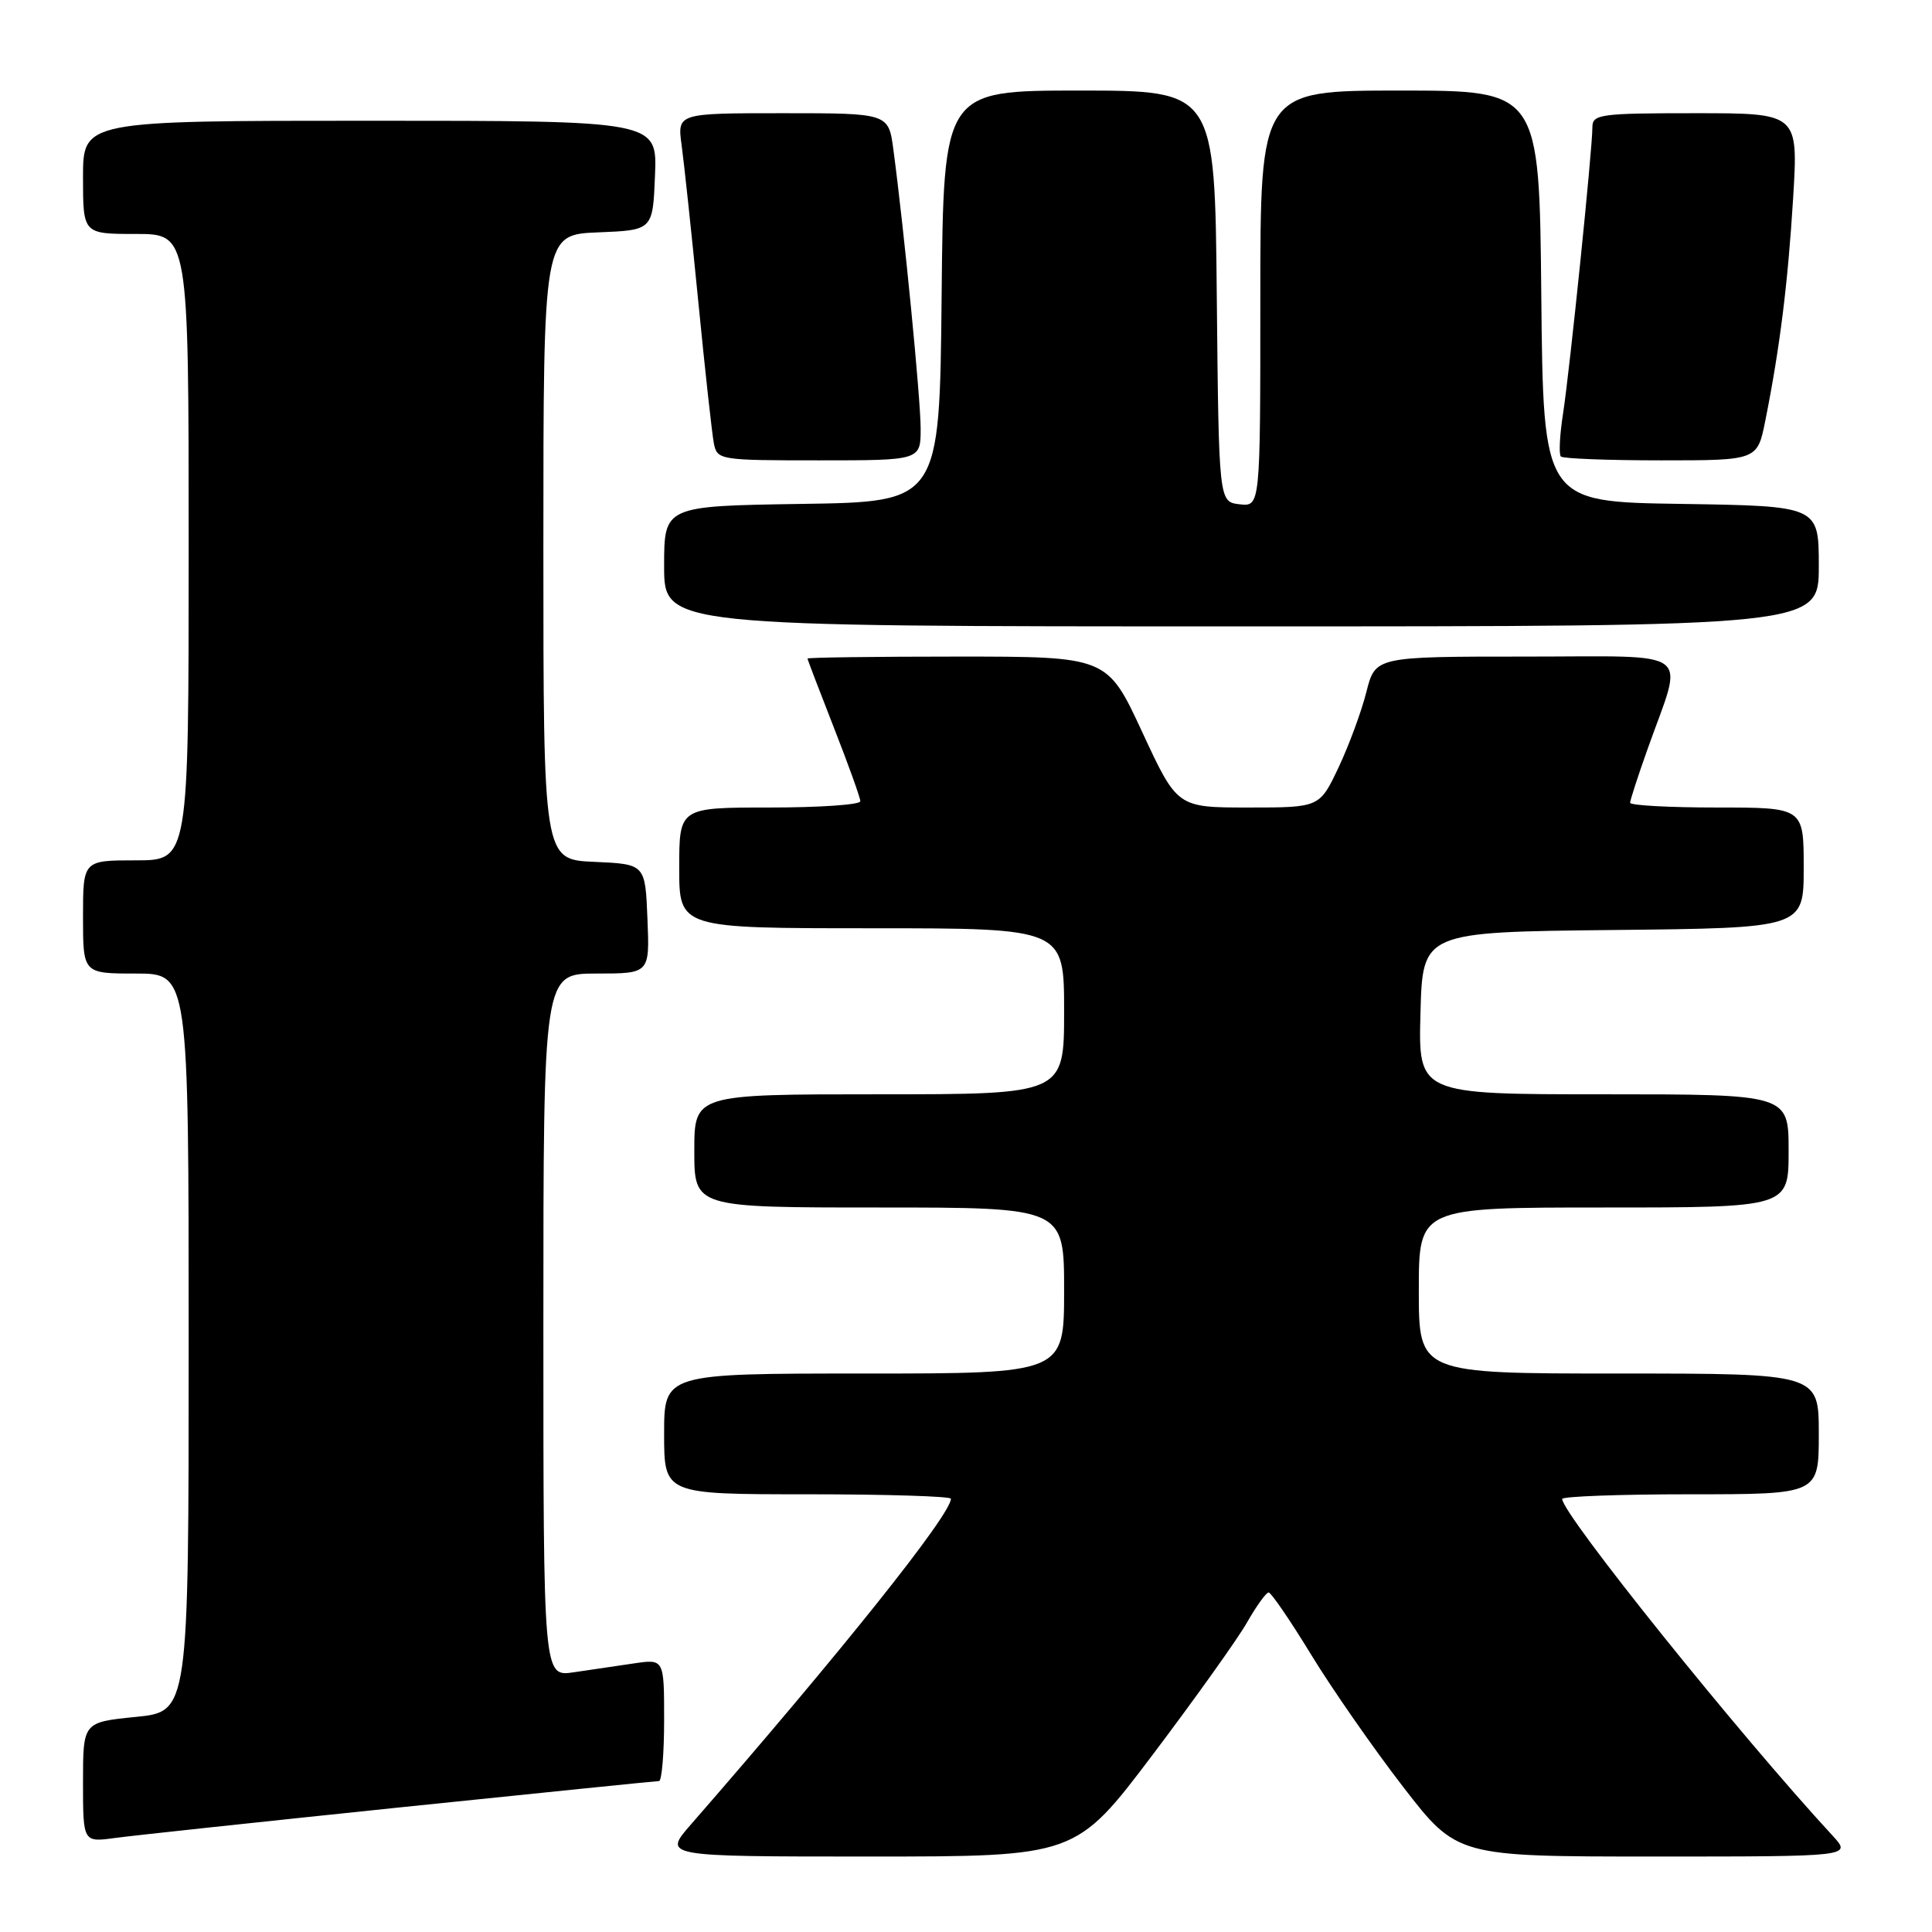 <?xml version="1.0" encoding="UTF-8" standalone="no"?>
<!DOCTYPE svg PUBLIC "-//W3C//DTD SVG 1.1//EN" "http://www.w3.org/Graphics/SVG/1.1/DTD/svg11.dtd" >
<svg xmlns="http://www.w3.org/2000/svg" xmlns:xlink="http://www.w3.org/1999/xlink" version="1.1" viewBox="0 0 256 256">
 <g >
 <path fill="currentColor"
d=" M 152.73 232.52 C 158.33 225.10 163.95 217.23 165.21 215.03 C 166.47 212.82 167.77 211.01 168.10 211.01 C 168.42 211.00 170.97 214.72 173.75 219.28 C 176.53 223.83 182.01 231.70 185.93 236.78 C 193.06 246.00 193.06 246.00 219.22 246.00 C 245.37 246.00 245.37 246.00 242.84 243.25 C 230.45 229.83 207.00 200.63 207.00 198.62 C 207.00 198.28 214.65 198.00 224.00 198.00 C 241.00 198.00 241.00 198.00 241.00 190.00 C 241.00 182.00 241.00 182.00 214.50 182.00 C 188.00 182.00 188.00 182.00 188.00 171.00 C 188.00 160.00 188.00 160.00 212.50 160.00 C 237.00 160.00 237.00 160.00 237.00 152.50 C 237.00 145.00 237.00 145.00 212.47 145.00 C 187.93 145.00 187.93 145.00 188.22 134.25 C 188.50 123.50 188.50 123.50 213.75 123.23 C 239.00 122.97 239.00 122.97 239.00 114.98 C 239.00 107.00 239.00 107.00 227.50 107.00 C 221.18 107.00 216.00 106.72 216.00 106.37 C 216.00 106.03 217.06 102.76 218.36 99.12 C 223.13 85.71 224.85 87.00 202.14 87.00 C 182.24 87.00 182.24 87.00 181.05 91.70 C 180.40 94.28 178.74 98.78 177.36 101.70 C 174.85 107.00 174.85 107.00 165.42 107.00 C 155.99 107.00 155.99 107.00 151.35 97.00 C 146.71 87.00 146.71 87.00 126.86 87.00 C 115.94 87.00 107.00 87.12 107.00 87.26 C 107.00 87.40 108.58 91.53 110.50 96.43 C 112.42 101.33 114.00 105.72 114.00 106.17 C 114.00 106.63 108.60 107.00 102.00 107.00 C 90.00 107.00 90.00 107.00 90.00 115.00 C 90.00 123.00 90.00 123.00 115.50 123.00 C 141.00 123.00 141.00 123.00 141.00 134.00 C 141.00 145.00 141.00 145.00 116.50 145.00 C 92.00 145.00 92.00 145.00 92.00 152.50 C 92.00 160.00 92.00 160.00 116.50 160.00 C 141.00 160.00 141.00 160.00 141.00 171.00 C 141.00 182.00 141.00 182.00 114.50 182.00 C 88.00 182.00 88.00 182.00 88.00 190.00 C 88.00 198.00 88.00 198.00 107.00 198.00 C 117.45 198.00 126.00 198.27 126.00 198.59 C 126.00 200.70 111.42 218.96 91.55 241.75 C 87.84 246.00 87.84 246.00 115.19 246.00 C 142.54 246.00 142.54 246.00 152.73 232.52 Z  M 53.07 239.48 C 71.54 237.57 86.95 236.00 87.32 236.00 C 87.69 236.00 88.00 232.36 88.00 227.91 C 88.00 219.82 88.00 219.82 84.00 220.41 C 81.80 220.74 78.20 221.26 76.00 221.59 C 72.00 222.18 72.00 222.18 72.00 175.59 C 72.00 129.00 72.00 129.00 79.04 129.00 C 86.09 129.00 86.09 129.00 85.79 121.75 C 85.50 114.50 85.50 114.50 78.75 114.20 C 72.00 113.91 72.00 113.91 72.00 72.50 C 72.00 31.09 72.00 31.09 79.25 30.79 C 86.50 30.50 86.50 30.50 86.79 23.25 C 87.09 16.00 87.09 16.00 49.04 16.00 C 11.00 16.00 11.00 16.00 11.00 23.50 C 11.00 31.00 11.00 31.00 18.00 31.00 C 25.00 31.00 25.00 31.00 25.00 72.50 C 25.00 114.00 25.00 114.00 18.00 114.00 C 11.00 114.00 11.00 114.00 11.00 121.50 C 11.00 129.00 11.00 129.00 18.00 129.00 C 25.00 129.00 25.00 129.00 25.00 177.90 C 25.00 226.80 25.00 226.80 18.00 227.50 C 11.00 228.20 11.00 228.20 11.00 236.16 C 11.00 244.12 11.00 244.12 15.25 243.54 C 17.59 243.22 34.61 241.40 53.07 239.48 Z  M 241.00 75.02 C 241.00 67.05 241.00 67.05 222.75 66.77 C 204.50 66.50 204.50 66.50 204.23 39.25 C 203.97 12.00 203.97 12.00 185.48 12.00 C 167.00 12.00 167.00 12.00 167.00 39.57 C 167.00 67.13 167.00 67.13 164.25 66.82 C 161.50 66.50 161.50 66.50 161.23 39.25 C 160.97 12.00 160.97 12.00 143.00 12.00 C 125.03 12.00 125.03 12.00 124.77 39.25 C 124.50 66.50 124.50 66.50 106.25 66.77 C 88.00 67.05 88.00 67.05 88.00 75.02 C 88.00 83.00 88.00 83.00 164.50 83.00 C 241.00 83.00 241.00 83.00 241.00 75.02 Z  M 121.99 56.75 C 121.98 52.77 119.82 30.66 118.38 19.84 C 117.74 15.00 117.74 15.00 103.74 15.00 C 89.74 15.00 89.74 15.00 90.32 19.25 C 90.64 21.59 91.64 30.93 92.53 40.00 C 93.42 49.08 94.35 57.51 94.59 58.75 C 95.03 60.95 95.34 61.00 108.52 61.00 C 122.00 61.00 122.00 61.00 121.99 56.75 Z  M 233.91 55.75 C 235.84 46.10 236.90 37.59 237.60 26.25 C 238.28 15.00 238.28 15.00 224.64 15.00 C 212.01 15.00 211.00 15.14 211.00 16.86 C 211.00 19.82 208.01 48.97 207.12 54.74 C 206.67 57.62 206.54 60.20 206.82 60.49 C 207.10 60.77 213.08 61.00 220.10 61.00 C 232.86 61.00 232.86 61.00 233.91 55.75 Z "/>
</g>
</svg>